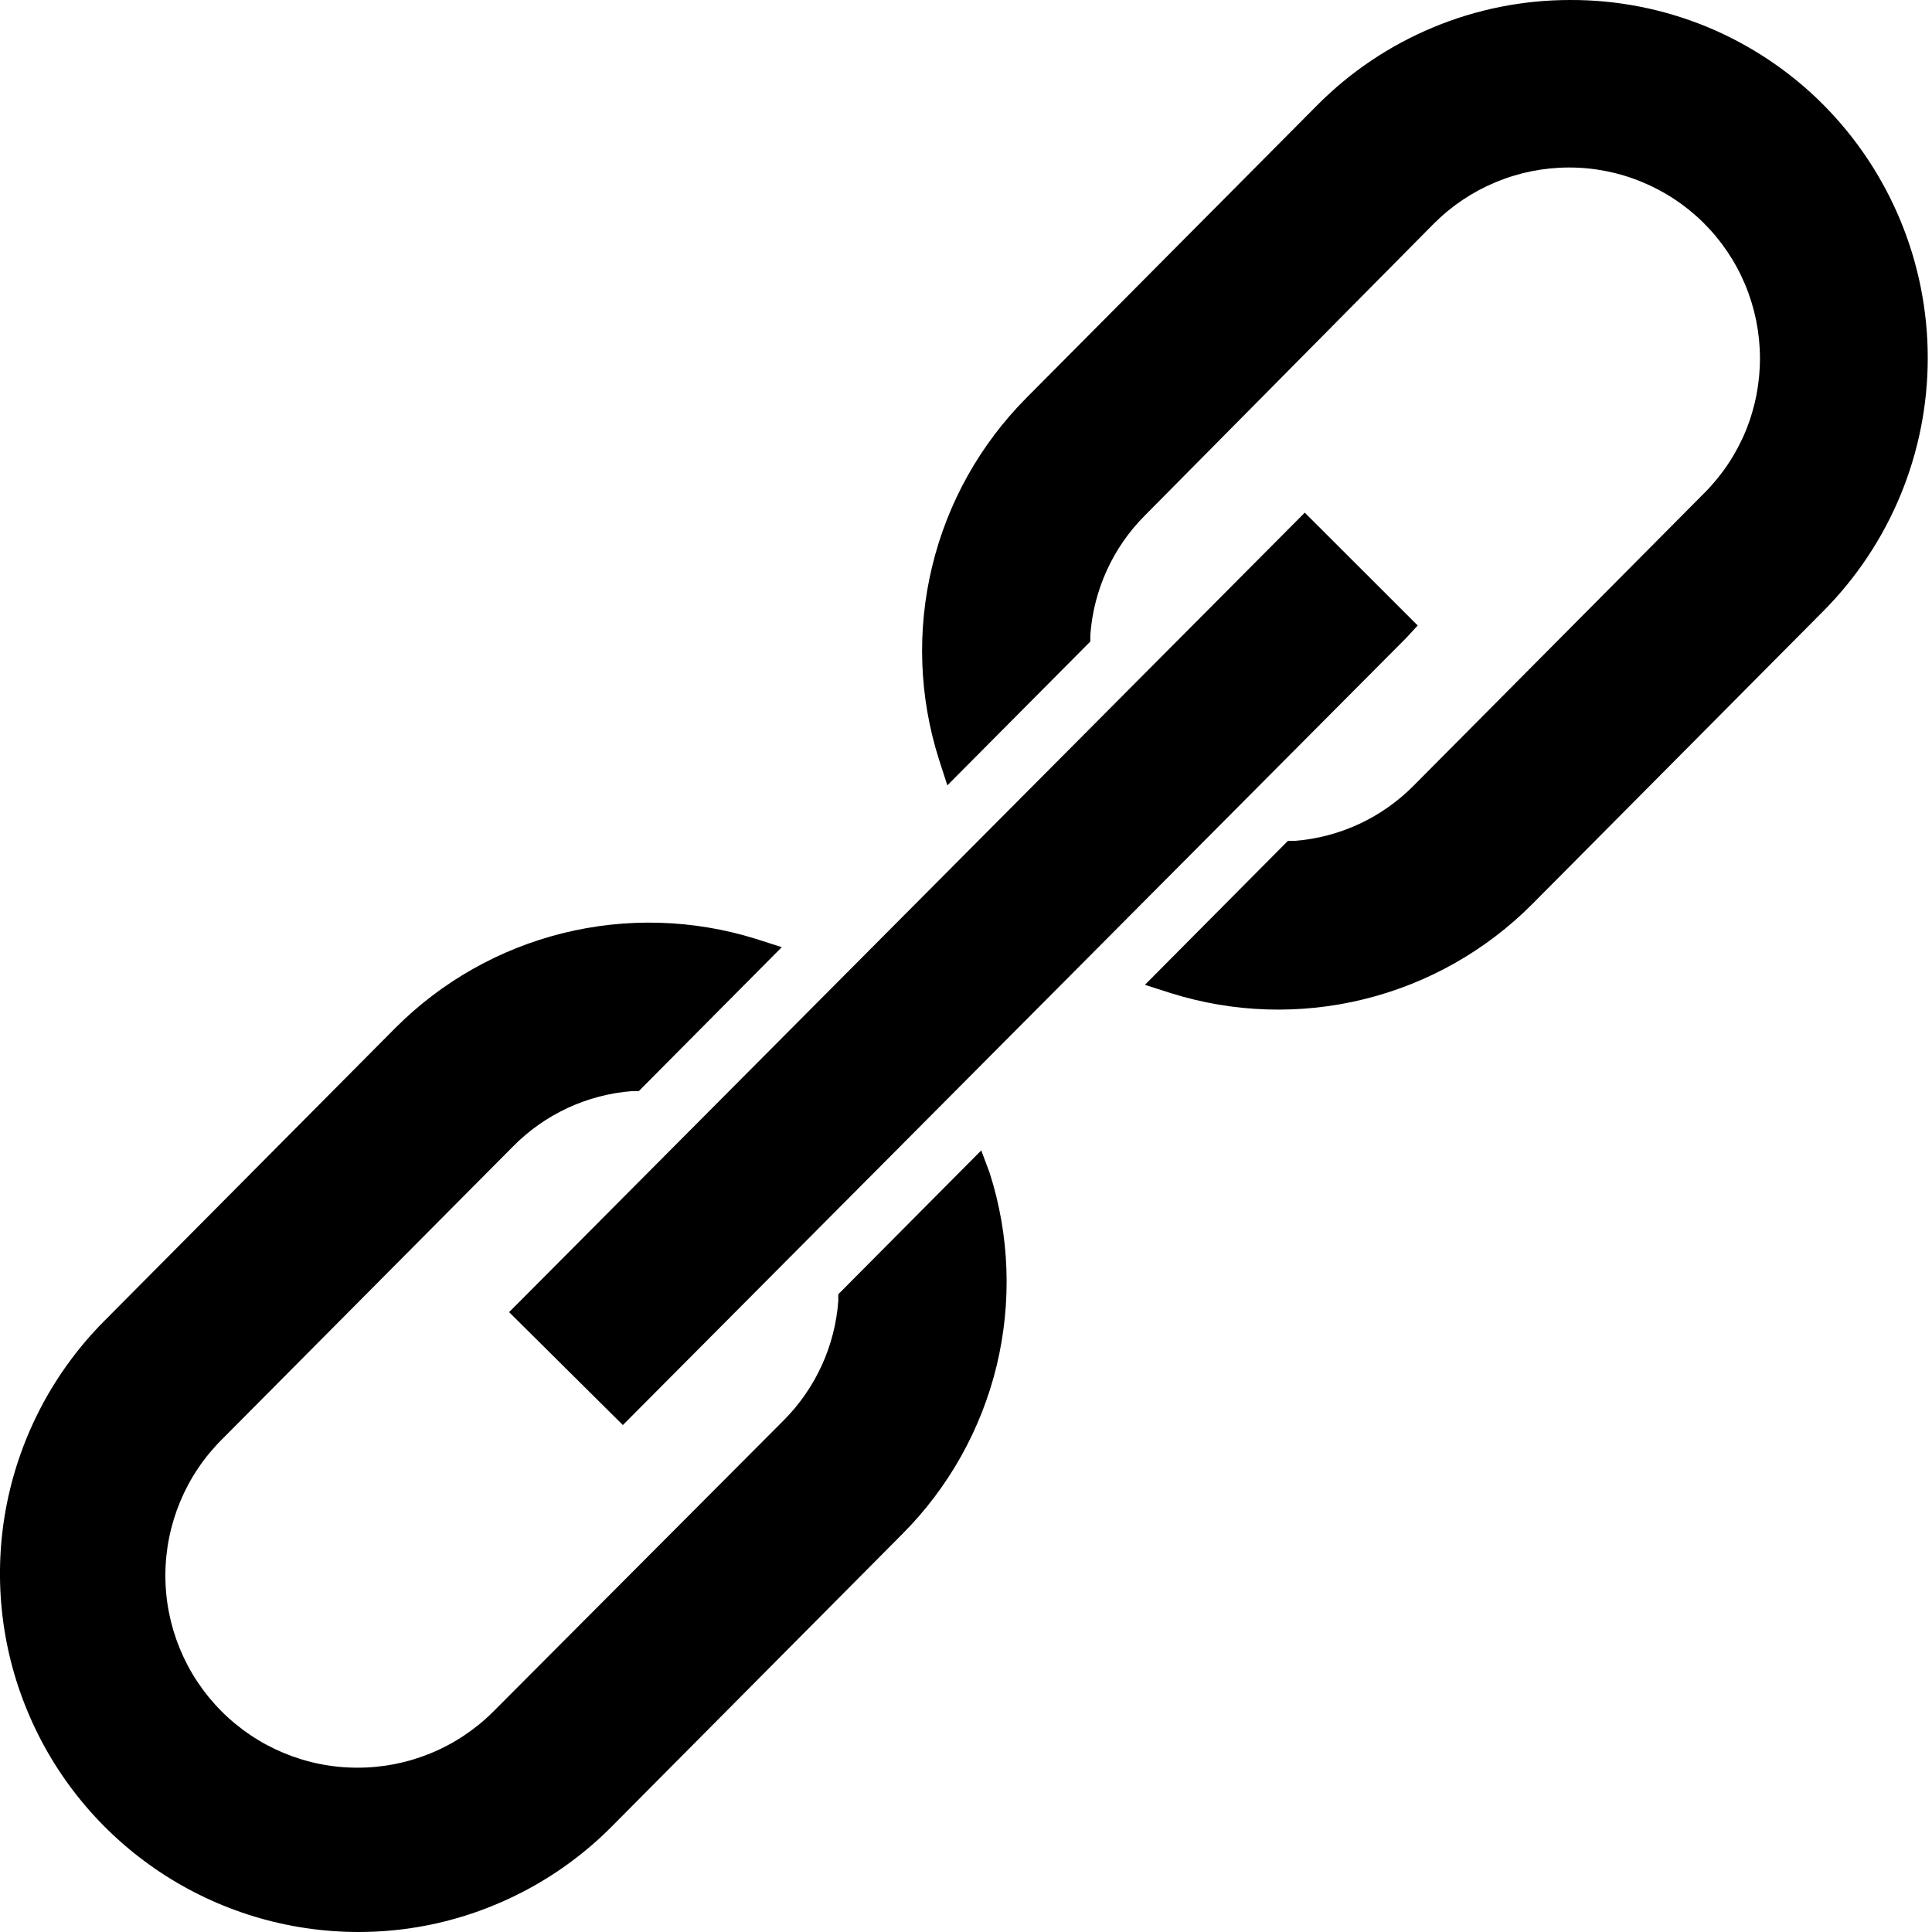 <svg width="20" height="20" viewBox="0 0 20 20" fill="none" xmlns="http://www.w3.org/2000/svg">
<path d="M18.872 1.081C18.529 0.737 18.12 0.464 17.671 0.278C17.221 0.093 16.739 -0.002 16.253 2.61526e-05C15.766 4.65894e-06 15.284 0.096 14.834 0.284C14.385 0.471 13.977 0.745 13.634 1.091L10.625 4.119C10.147 4.6 9.809 5.203 9.65 5.862C9.49 6.521 9.514 7.211 9.719 7.858L9.807 8.13L11.287 6.641V6.573C11.321 6.106 11.521 5.667 11.852 5.336L14.841 2.317C15.024 2.133 15.241 1.987 15.481 1.887C15.72 1.787 15.977 1.735 16.236 1.734C16.496 1.733 16.753 1.783 16.993 1.882C17.233 1.98 17.452 2.125 17.636 2.308C17.82 2.491 17.966 2.708 18.066 2.947C18.166 3.187 18.218 3.443 18.219 3.703C18.22 3.962 18.17 4.22 18.072 4.46C17.973 4.7 17.828 4.918 17.645 5.102L14.637 8.13C14.307 8.465 13.868 8.669 13.4 8.705H13.332L11.852 10.195L12.124 10.282C12.773 10.485 13.464 10.506 14.123 10.343C14.783 10.18 15.385 9.839 15.864 9.357L18.872 6.329C19.566 5.632 19.956 4.689 19.956 3.705C19.956 2.721 19.566 1.778 18.872 1.081ZM10.158 11.909L8.678 13.398V13.466C8.644 13.933 8.443 14.372 8.113 14.703L5.104 17.721C4.73 18.093 4.223 18.301 3.695 18.299C3.167 18.298 2.662 18.086 2.29 17.712C1.918 17.337 1.71 16.831 1.712 16.303C1.714 15.775 1.925 15.27 2.3 14.898L5.309 11.87C5.638 11.535 6.077 11.331 6.545 11.295H6.613L8.093 9.805L7.821 9.718C7.174 9.517 6.484 9.497 5.827 9.66C5.17 9.823 4.569 10.163 4.091 10.643L1.083 13.671C0.565 14.19 0.213 14.851 0.07 15.571C-0.072 16.291 0.002 17.036 0.284 17.713C0.565 18.391 1.041 18.969 1.651 19.376C2.261 19.783 2.978 20 3.712 20C4.199 20 4.681 19.904 5.13 19.716C5.58 19.529 5.988 19.255 6.331 18.91L9.34 15.881C9.819 15.401 10.157 14.798 10.317 14.139C10.476 13.479 10.452 12.789 10.245 12.142L10.158 11.909ZM13.507 5.307L5.396 13.457L5.27 13.583L6.448 14.752L14.559 6.602L14.676 6.475L13.507 5.307Z" fill="black"/>
</svg>

